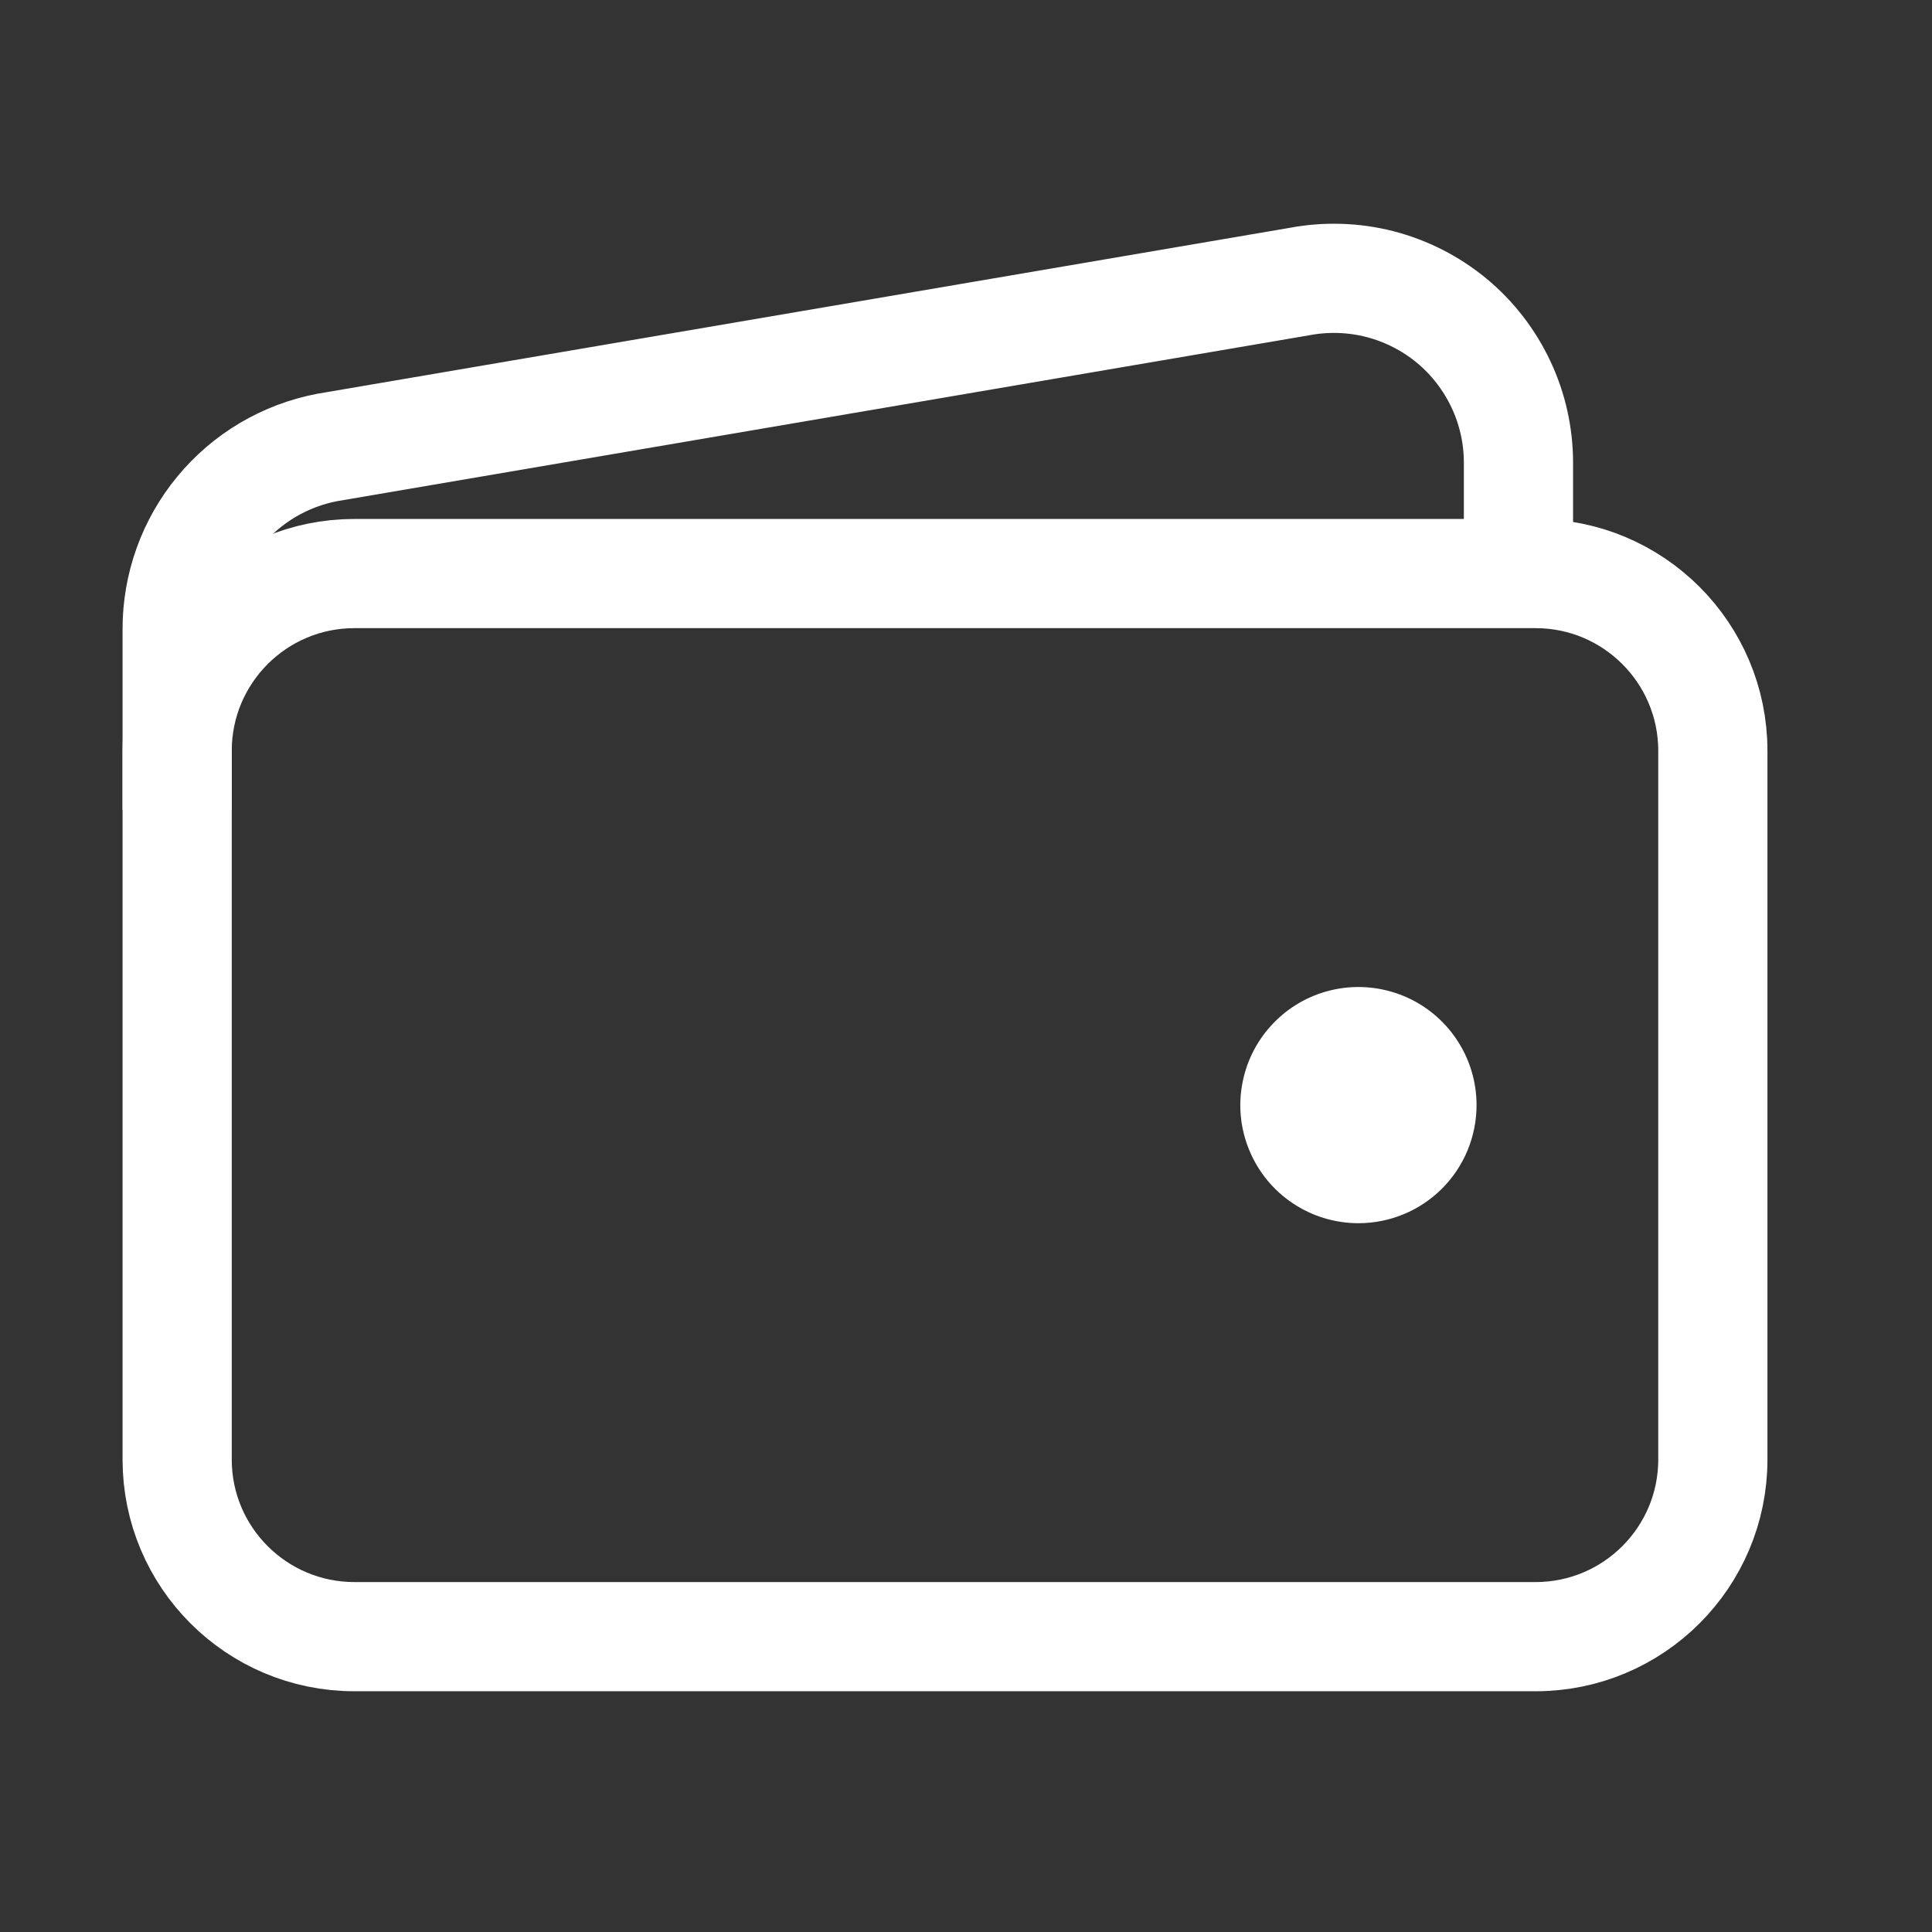 <svg width="23" height="23" viewBox="0 0 23 23" fill="none" xmlns="http://www.w3.org/2000/svg">
    <rect x="0" y="0" width="23" height="23" fill="#333333" stroke="none"/>
    <path d="M18.281 6.828H4.219C3.054 6.828 2.109 7.773 2.109 8.938V17.375C2.109 18.54 3.054 19.484 4.219 19.484H18.281C19.446 19.484 20.391 18.54 20.391 17.375V8.938C20.391 7.773 19.446 6.828 18.281 6.828Z" stroke="#fff" stroke-width="1.3" stroke-linejoin="round"/>
    <path d="M18.077 6.828V5.51C18.077 5.186 18.006 4.867 17.868 4.575C17.73 4.282 17.53 4.023 17.281 3.817C17.031 3.611 16.74 3.463 16.427 3.382C16.113 3.302 15.786 3.292 15.469 3.352L3.895 5.327C3.393 5.423 2.939 5.691 2.613 6.086C2.287 6.48 2.109 6.976 2.109 7.487V9.641" stroke="#fff" stroke-width="1.3" stroke-linejoin="round"/>
    <path d="M16.172 14.562C15.894 14.562 15.622 14.48 15.391 14.325C15.159 14.171 14.979 13.951 14.873 13.694C14.766 13.437 14.738 13.155 14.793 12.882C14.847 12.609 14.981 12.358 15.178 12.162C15.374 11.965 15.625 11.831 15.898 11.777C16.17 11.723 16.453 11.751 16.71 11.857C16.967 11.963 17.187 12.144 17.341 12.375C17.496 12.606 17.578 12.878 17.578 13.156C17.578 13.529 17.43 13.887 17.166 14.151C16.902 14.414 16.545 14.562 16.172 14.562Z" fill="#fff"/>
</svg>